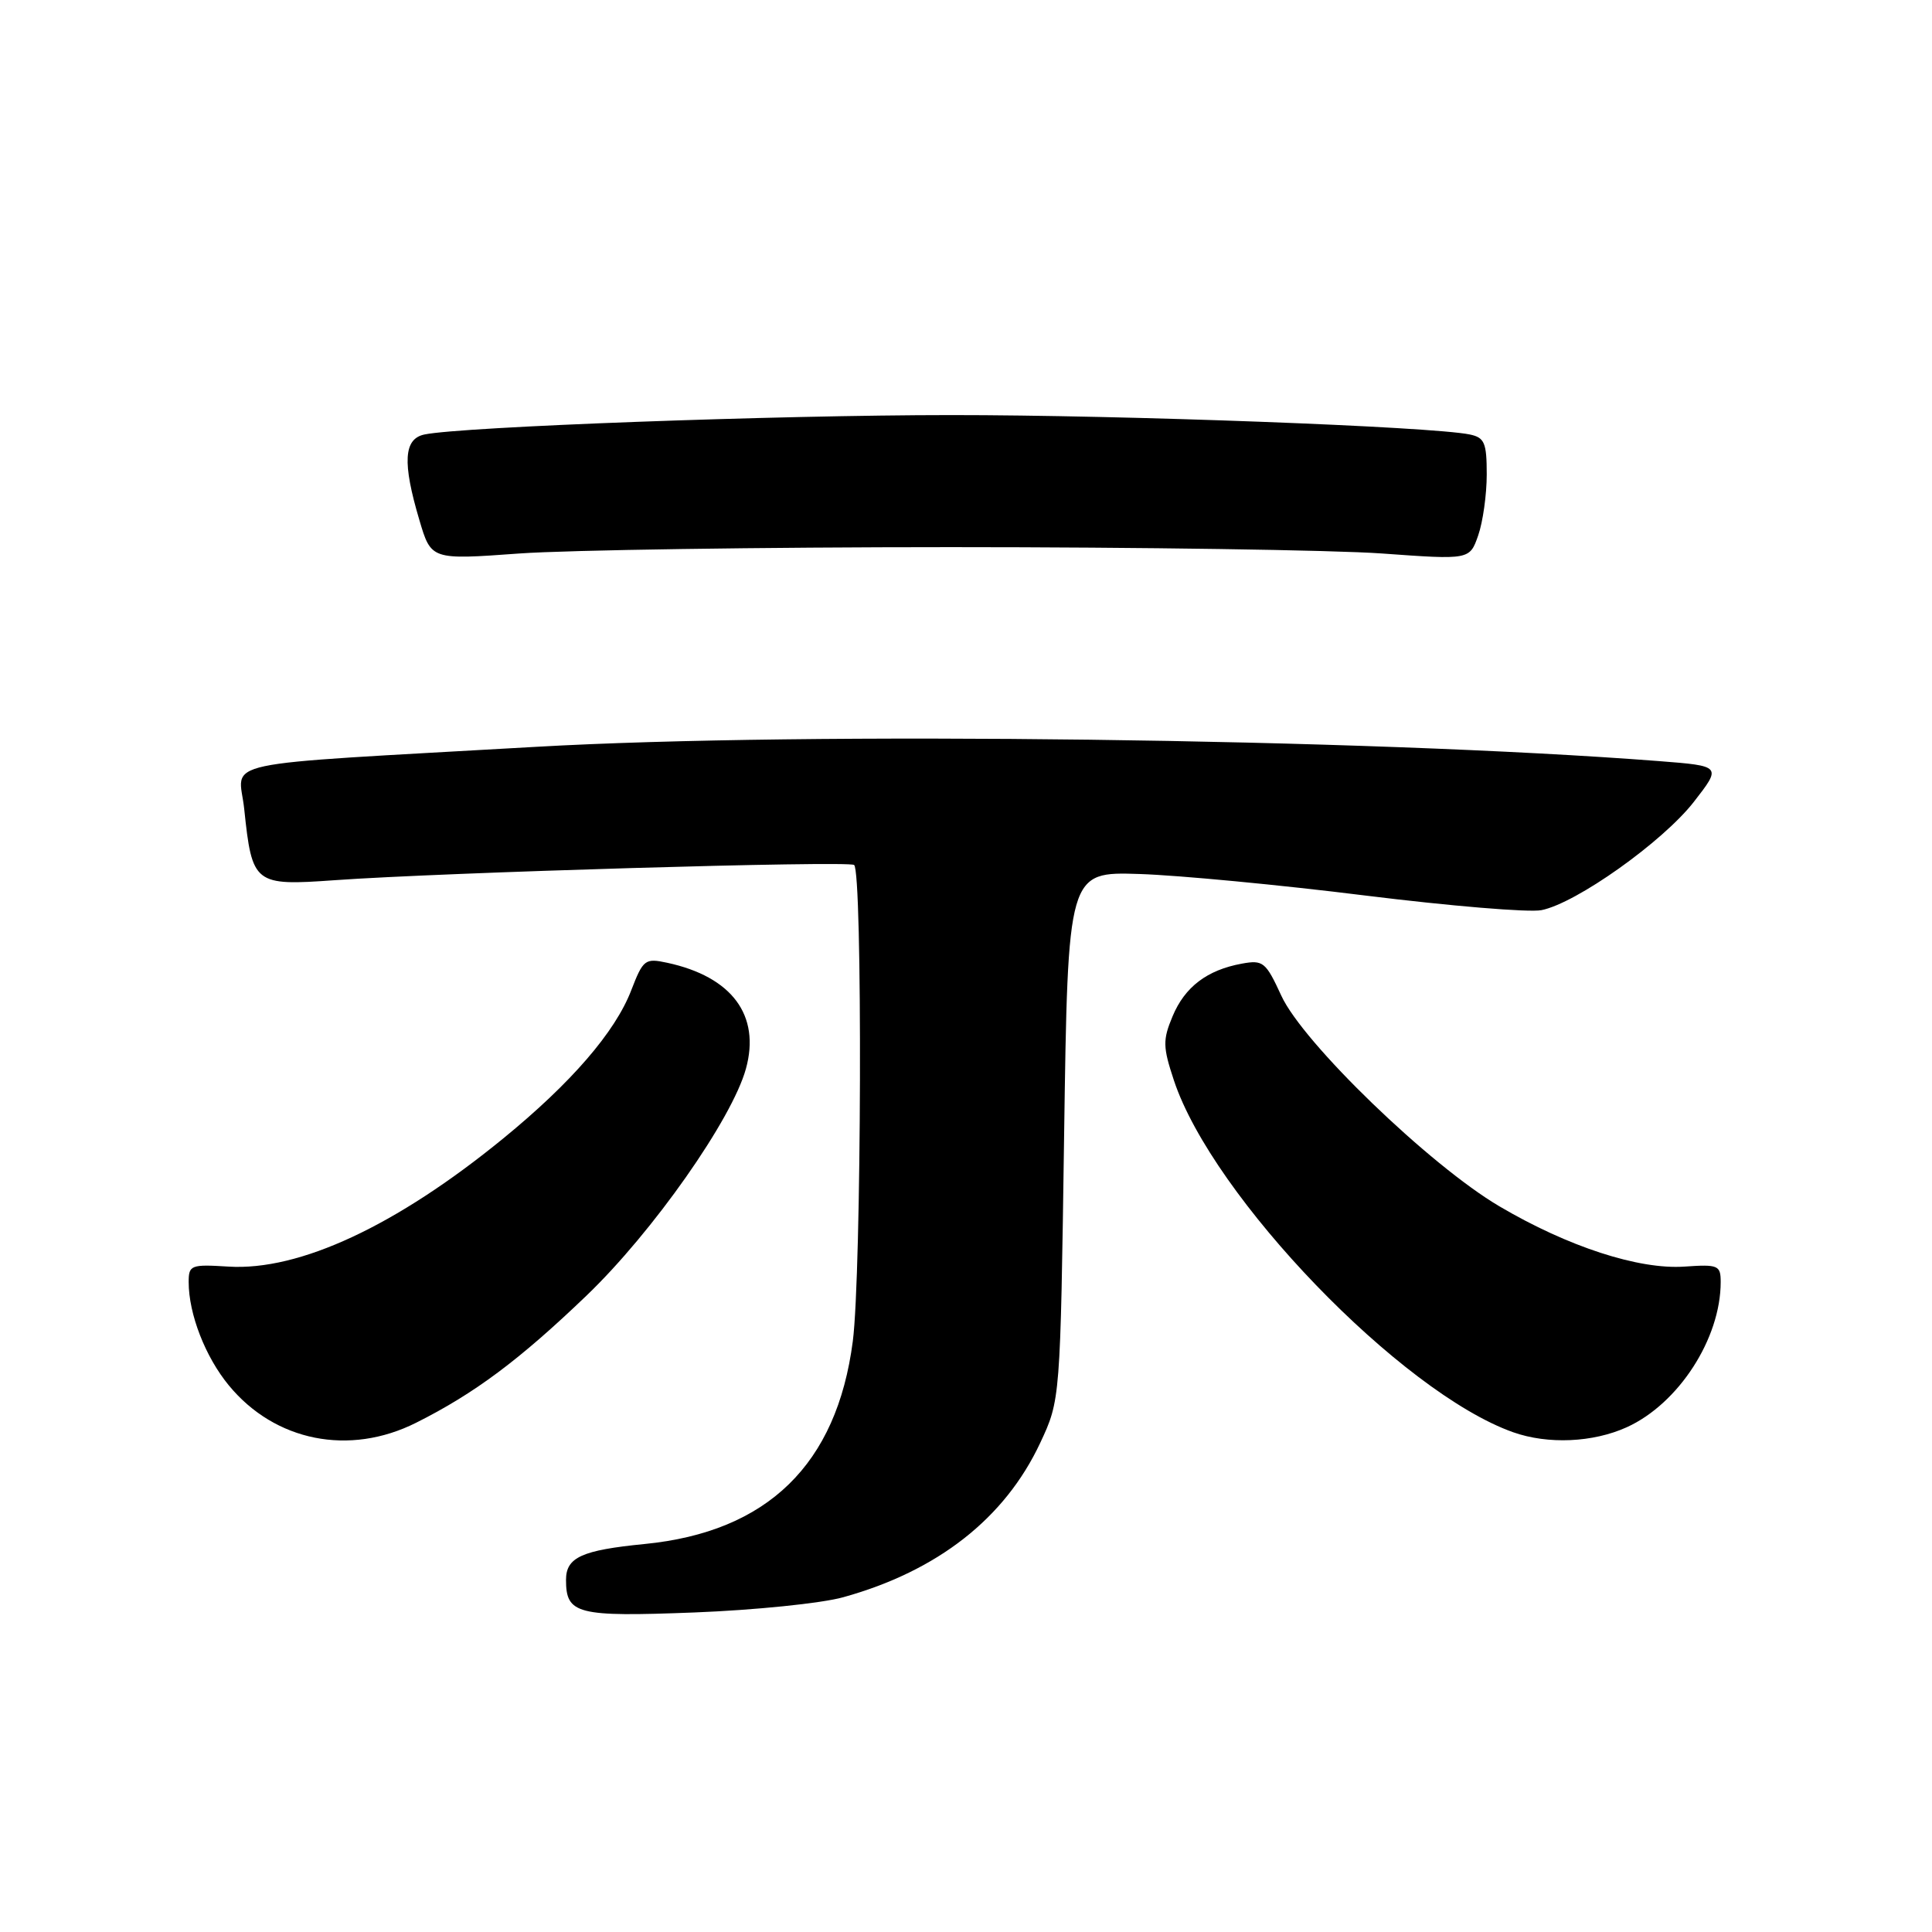 <?xml version="1.0" encoding="UTF-8" standalone="no"?>
<!DOCTYPE svg PUBLIC "-//W3C//DTD SVG 1.1//EN" "http://www.w3.org/Graphics/SVG/1.1/DTD/svg11.dtd" >
<svg xmlns="http://www.w3.org/2000/svg" xmlns:xlink="http://www.w3.org/1999/xlink" version="1.1" viewBox="0 0 256 256">
 <g >
 <path fill="currentColor"
d=" M 111.74 211.64 C 124.24 208.17 133.14 201.19 137.82 191.22 C 140.50 185.50 140.50 185.50 141.00 150.50 C 141.50 115.50 141.50 115.50 151.00 115.81 C 156.22 115.98 169.68 117.26 180.89 118.66 C 192.11 120.05 202.62 120.93 204.25 120.60 C 208.87 119.68 220.29 111.56 224.42 106.28 C 228.14 101.50 228.14 101.50 219.82 100.85 C 181.17 97.86 106.81 96.91 71.00 98.96 C 27.39 101.46 31.67 100.55 32.36 107.20 C 33.41 117.18 33.68 117.39 44.36 116.63 C 58.56 115.61 112.24 114.03 113.17 114.61 C 114.31 115.31 114.16 168.78 113.00 177.73 C 110.88 194.05 101.70 202.99 85.40 204.59 C 77.08 205.41 75.00 206.36 75.00 209.34 C 75.00 213.89 76.44 214.26 92.00 213.66 C 99.97 213.35 108.86 212.45 111.74 211.64 Z  M 55.14 188.52 C 62.90 184.63 68.85 180.18 77.71 171.68 C 86.50 163.25 97.00 148.30 98.84 141.61 C 100.79 134.54 96.99 129.42 88.40 127.57 C 85.48 126.94 85.22 127.14 83.65 131.20 C 81.53 136.74 75.68 143.50 66.67 150.86 C 52.51 162.43 39.66 168.42 30.27 167.83 C 25.29 167.52 25.00 167.63 25.00 169.88 C 25.00 174.12 27.21 179.80 30.32 183.57 C 36.44 191.00 46.30 192.96 55.14 188.52 Z  M 215.57 189.11 C 222.42 185.99 228.00 177.37 228.00 169.88 C 228.00 167.66 227.68 167.52 223.21 167.83 C 217.15 168.25 207.77 165.20 198.69 159.85 C 189.46 154.42 172.63 138.17 169.78 131.93 C 167.72 127.46 167.37 127.17 164.54 127.69 C 159.95 128.53 156.99 130.77 155.37 134.67 C 154.06 137.80 154.08 138.72 155.55 143.16 C 160.68 158.60 185.67 184.52 200.50 189.78 C 205.11 191.41 211.08 191.15 215.57 189.11 Z  M 126.00 72.50 C 151.03 72.50 176.73 72.88 183.12 73.34 C 194.74 74.18 194.74 74.18 195.87 70.94 C 196.49 69.16 197.00 65.53 197.00 62.87 C 197.00 58.66 196.71 57.98 194.75 57.57 C 189.65 56.52 148.84 54.99 126.00 55.00 C 102.93 55.00 61.20 56.54 56.25 57.57 C 53.49 58.14 53.30 61.28 55.57 68.91 C 57.13 74.19 57.13 74.19 68.82 73.34 C 75.24 72.88 100.97 72.50 126.00 72.50 Z "/>
</g>
</svg>